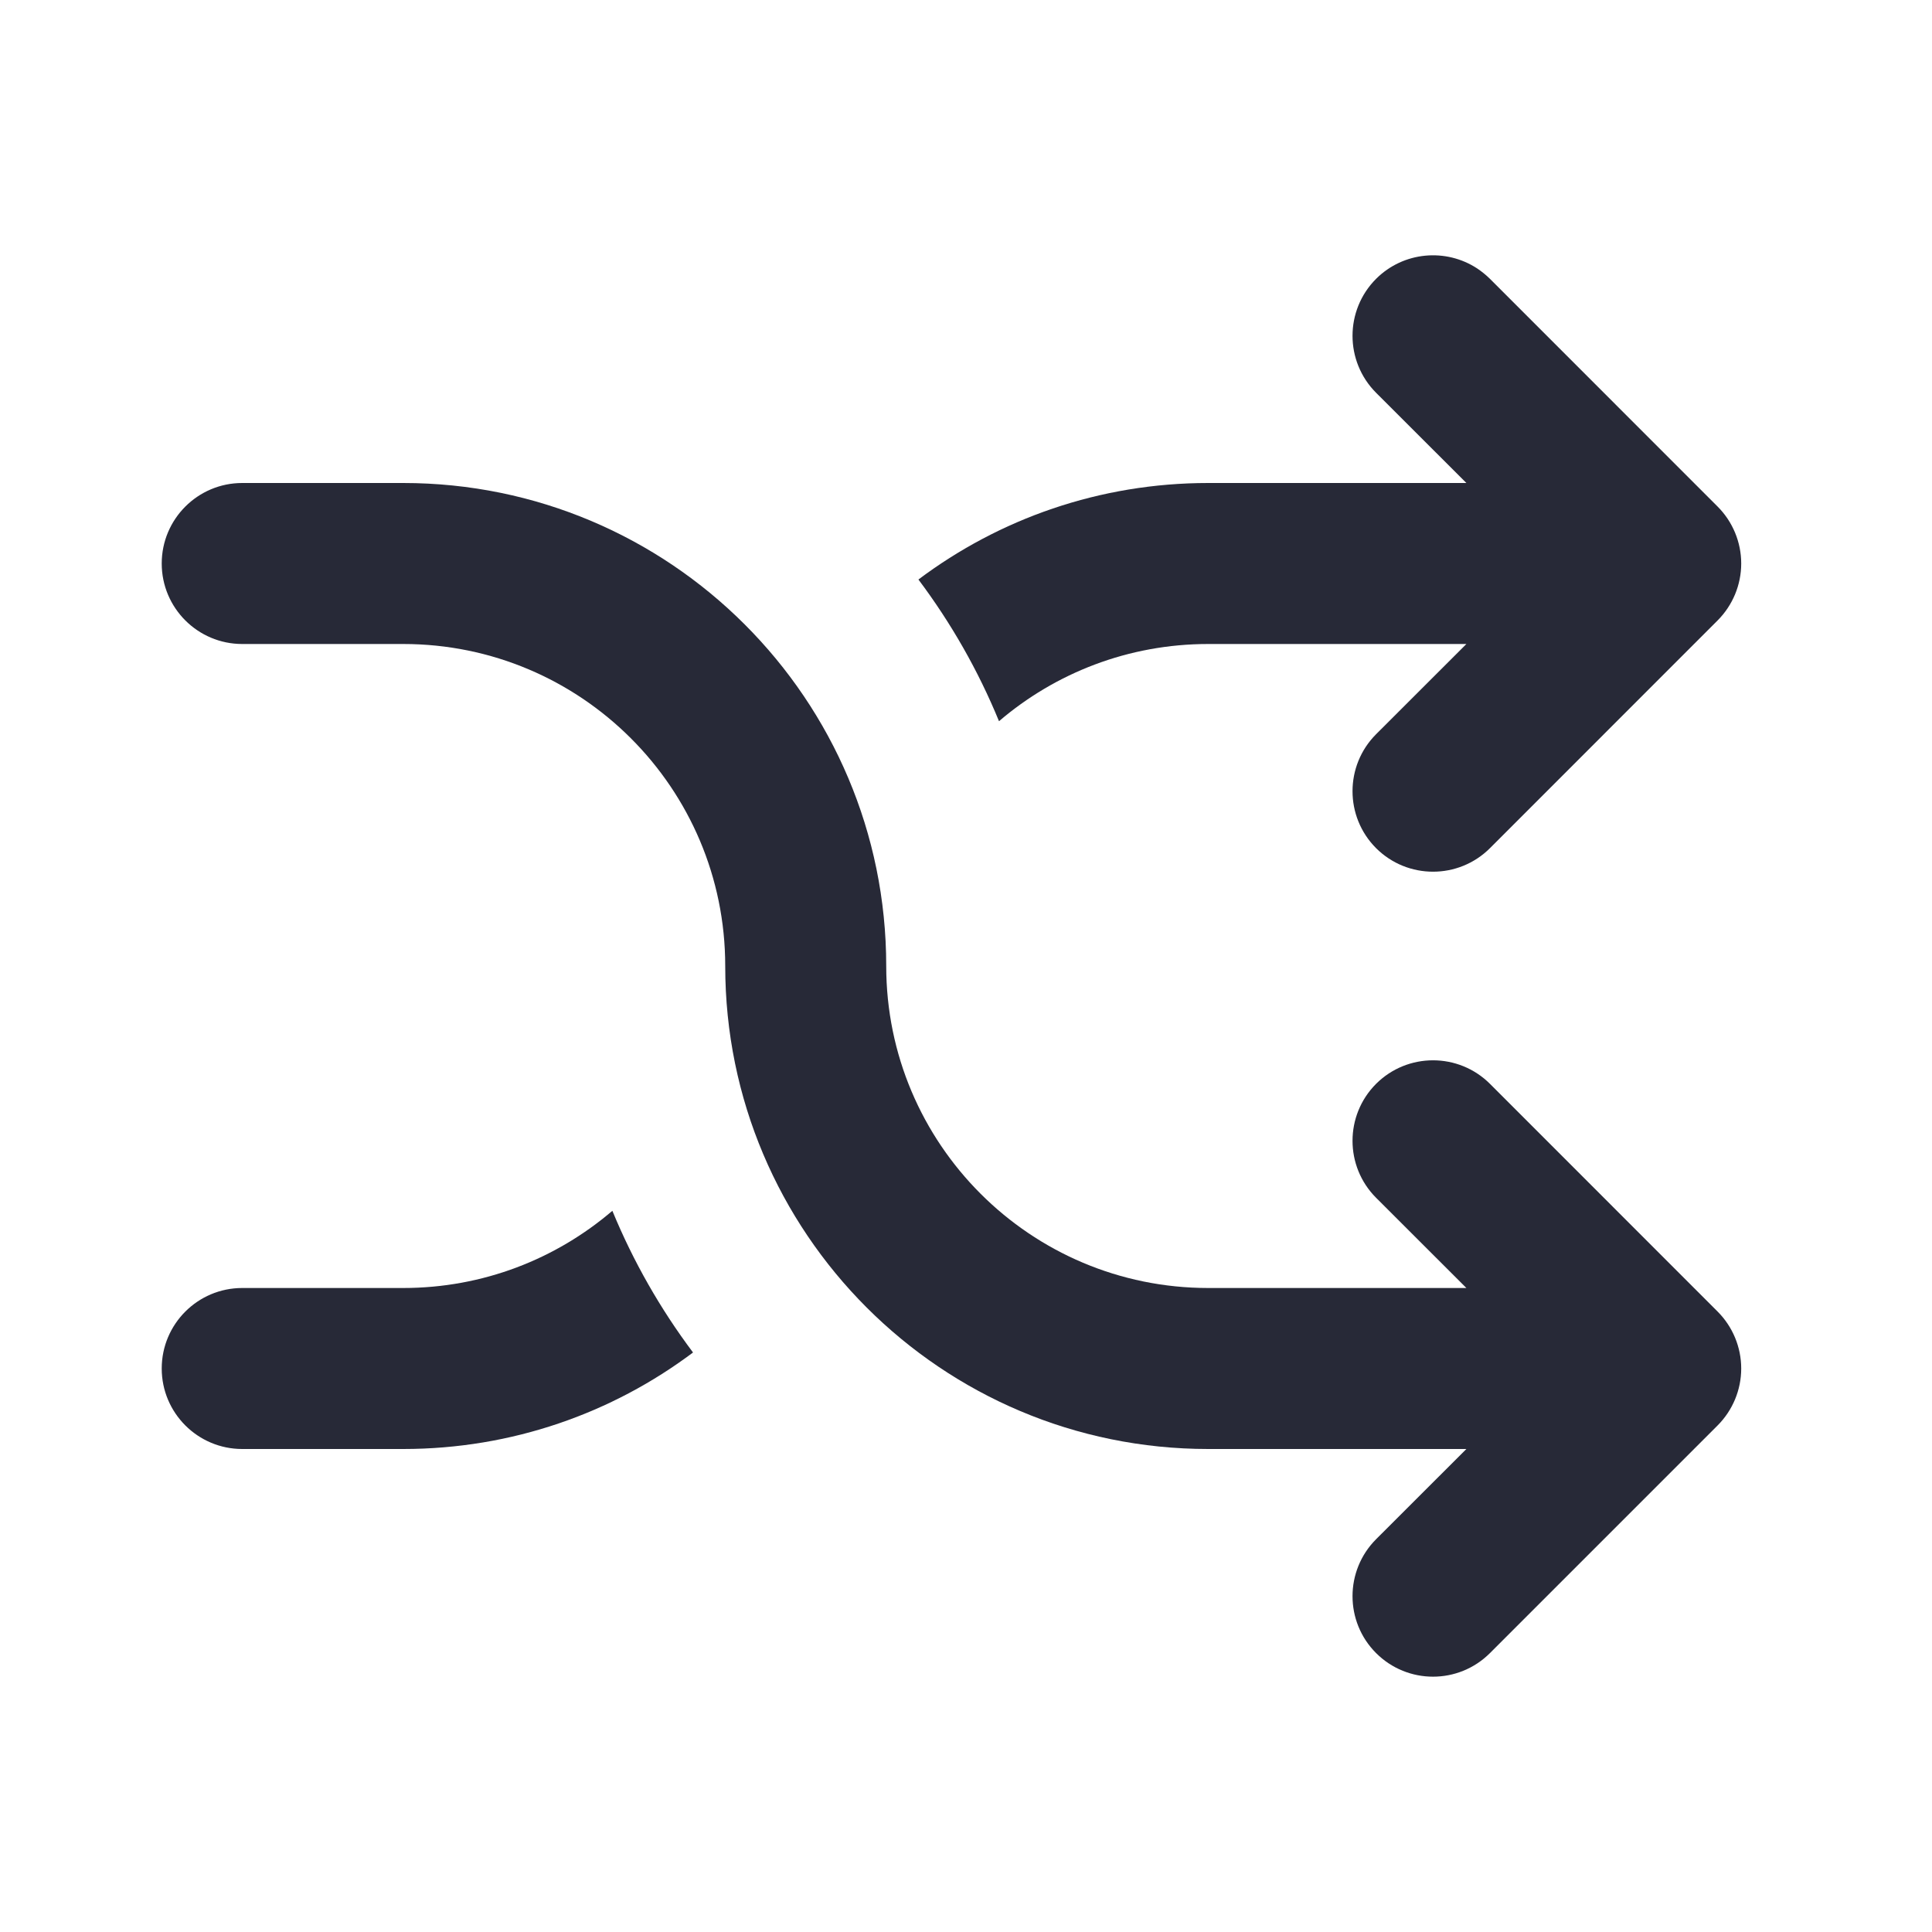<svg width="24" height="24" viewBox="0 0 24 24" fill="none" xmlns="http://www.w3.org/2000/svg">
<path d="M11.409 7.199C12.412 6.446 13.658 6 15.009 6H18.216L17.094 4.879C16.704 4.488 16.704 3.855 17.094 3.464C17.436 3.123 17.963 3.08 18.352 3.336C18.407 3.373 18.46 3.416 18.509 3.464L21.337 6.293C21.524 6.48 21.63 6.735 21.63 7C21.63 7.265 21.524 7.52 21.337 7.707L18.509 10.536C18.118 10.926 17.485 10.926 17.094 10.536C16.704 10.145 16.704 9.512 17.094 9.121L18.216 8H15.009C14.017 8 13.109 8.361 12.41 8.959C12.151 8.328 11.813 7.737 11.409 7.199Z" fill="#272937"/>
<path d="M11.009 12C11.009 14.209 12.8 16 15.009 16H18.216L17.094 14.879C16.704 14.488 16.704 13.855 17.094 13.464C17.485 13.074 18.118 13.074 18.509 13.464L21.337 16.293C21.524 16.48 21.63 16.735 21.63 17C21.63 17.265 21.524 17.52 21.337 17.707L18.509 20.535C18.118 20.926 17.485 20.926 17.094 20.535C16.704 20.145 16.704 19.512 17.094 19.121L18.216 18H15.009C11.695 18 9.009 15.314 9.009 12C9.009 9.791 7.218 8 5.009 8H3.009C2.457 8 2.009 7.552 2.009 7C2.009 6.448 2.457 6 3.009 6H5.009C8.322 6 11.009 8.686 11.009 12Z" fill="#272937"/>
<path d="M7.607 15.041C6.908 15.639 6.001 16 5.009 16H3.009C2.457 16 2.009 16.448 2.009 17C2.009 17.552 2.457 18 3.009 18H5.009C6.359 18 7.606 17.554 8.609 16.801C8.205 16.263 7.867 15.672 7.607 15.041Z" fill="#272937"/>
</svg>
